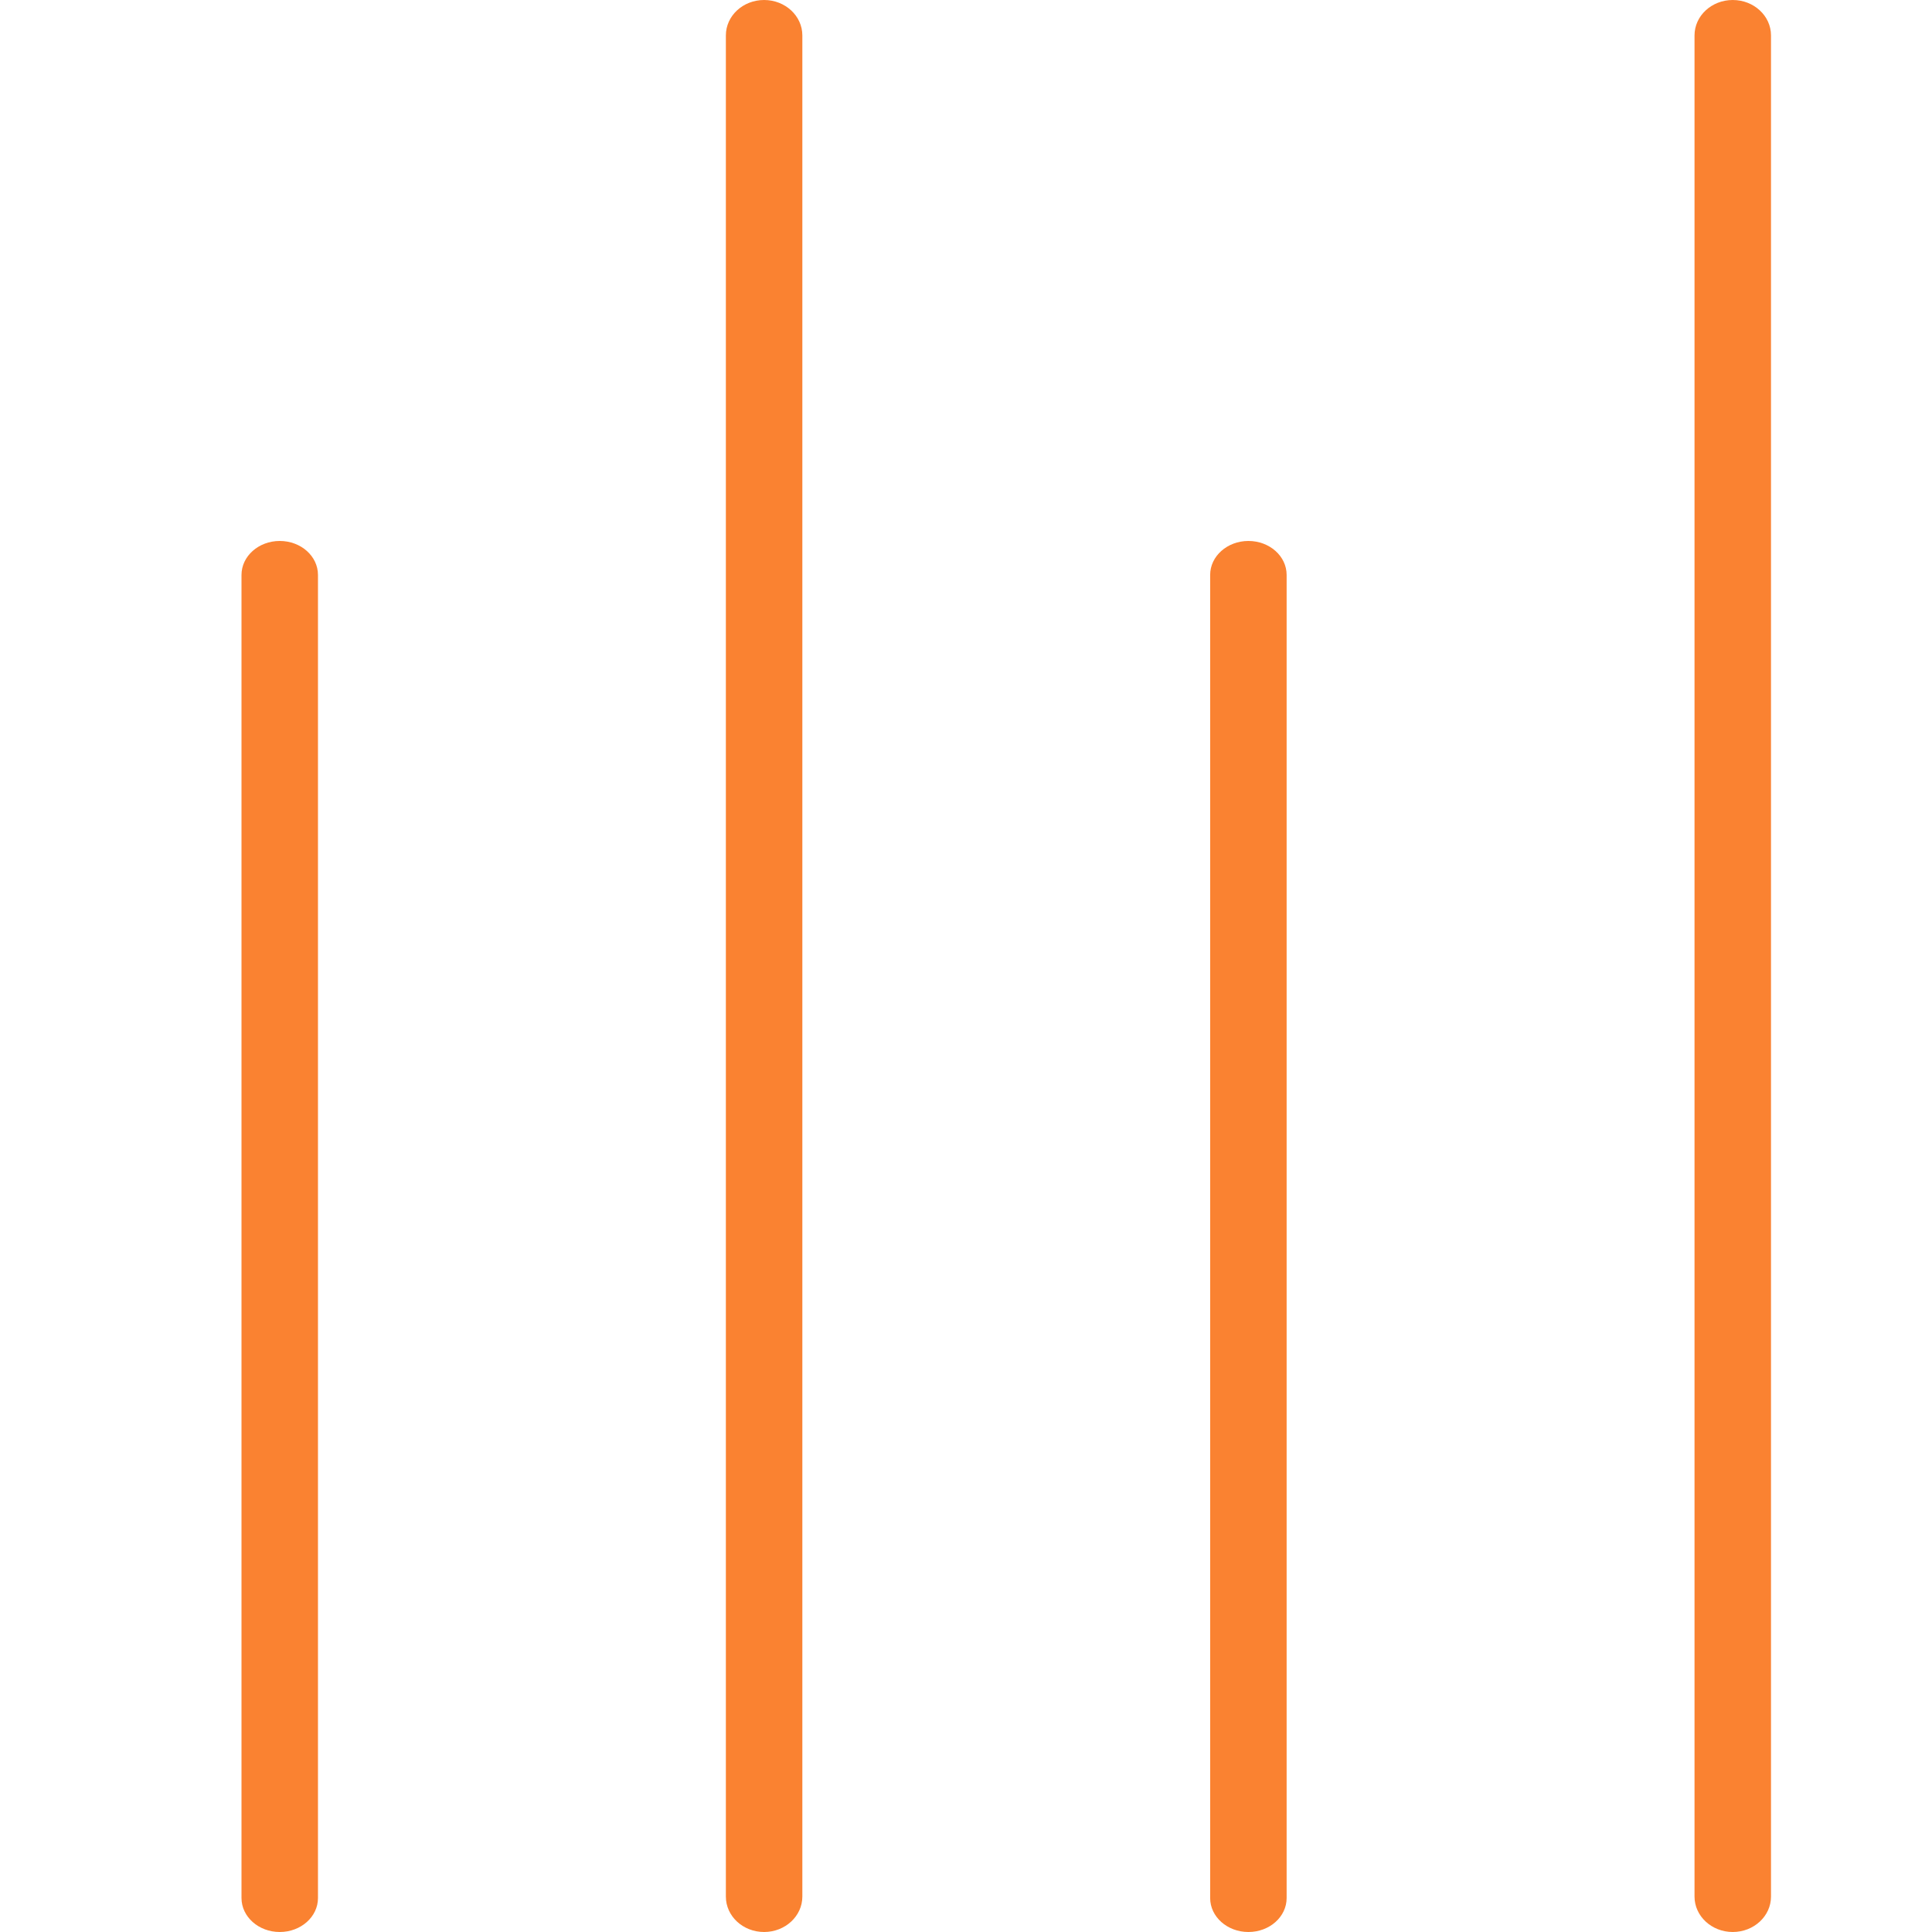 <?xml version="1.0" encoding="UTF-8"?>
<svg width="24px" height="24px" viewBox="0 0 24 24" version="1.1" xmlns="http://www.w3.org/2000/svg" xmlns:xlink="http://www.w3.org/1999/xlink">
    <!-- Generator: Sketch 49.1 (51147) - http://www.bohemiancoding.com/sketch -->
    <title>Combined Shape</title>
    <desc>Created with Sketch.</desc>
    <defs></defs>
    <g id="Combined-Shape" stroke="none" stroke-width="1" fill="none" fill-rule="evenodd">
        <path d="M24.06,2.5 C24.303,2.5 24.5,2.713 24.5,2.975 C24.5,3.237 24.303,3.45 24.06,3.45 L0.94,3.45 C0.697,3.45 0.5,3.238 0.5,2.975 C0.5,2.713 0.697,2.5 0.94,2.5 L24.06,2.5 Z M24.078,8.517 C24.311,8.517 24.5,8.729 24.5,8.992 C24.5,9.254 24.311,9.467 24.078,9.467 L7.642,9.467 C7.409,9.467 7.22,9.254 7.22,8.992 C7.22,8.729 7.409,8.517 7.642,8.517 L24.078,8.517 Z M24.06,14.533 C24.303,14.533 24.5,14.746 24.5,15.008 C24.5,15.271 24.303,15.483 24.06,15.483 L0.94,15.483 C0.697,15.483 0.5,15.271 0.5,15.008 C0.5,14.746 0.697,14.533 0.94,14.533 L24.06,14.533 Z M24.078,20.55 C24.311,20.55 24.5,20.762 24.5,21.025 C24.5,21.287 24.311,21.5 24.078,21.5 L7.642,21.5 C7.409,21.5 7.22,21.287 7.22,21.025 C7.22,20.762 7.409,20.55 7.642,20.55 L24.078,20.55 Z" fill="#fa8231" fill-rule="nonzero" transform="translate(12.5, 12) rotate(-270) translate(-12.5, -12) "></path>
    </g>
</svg>
